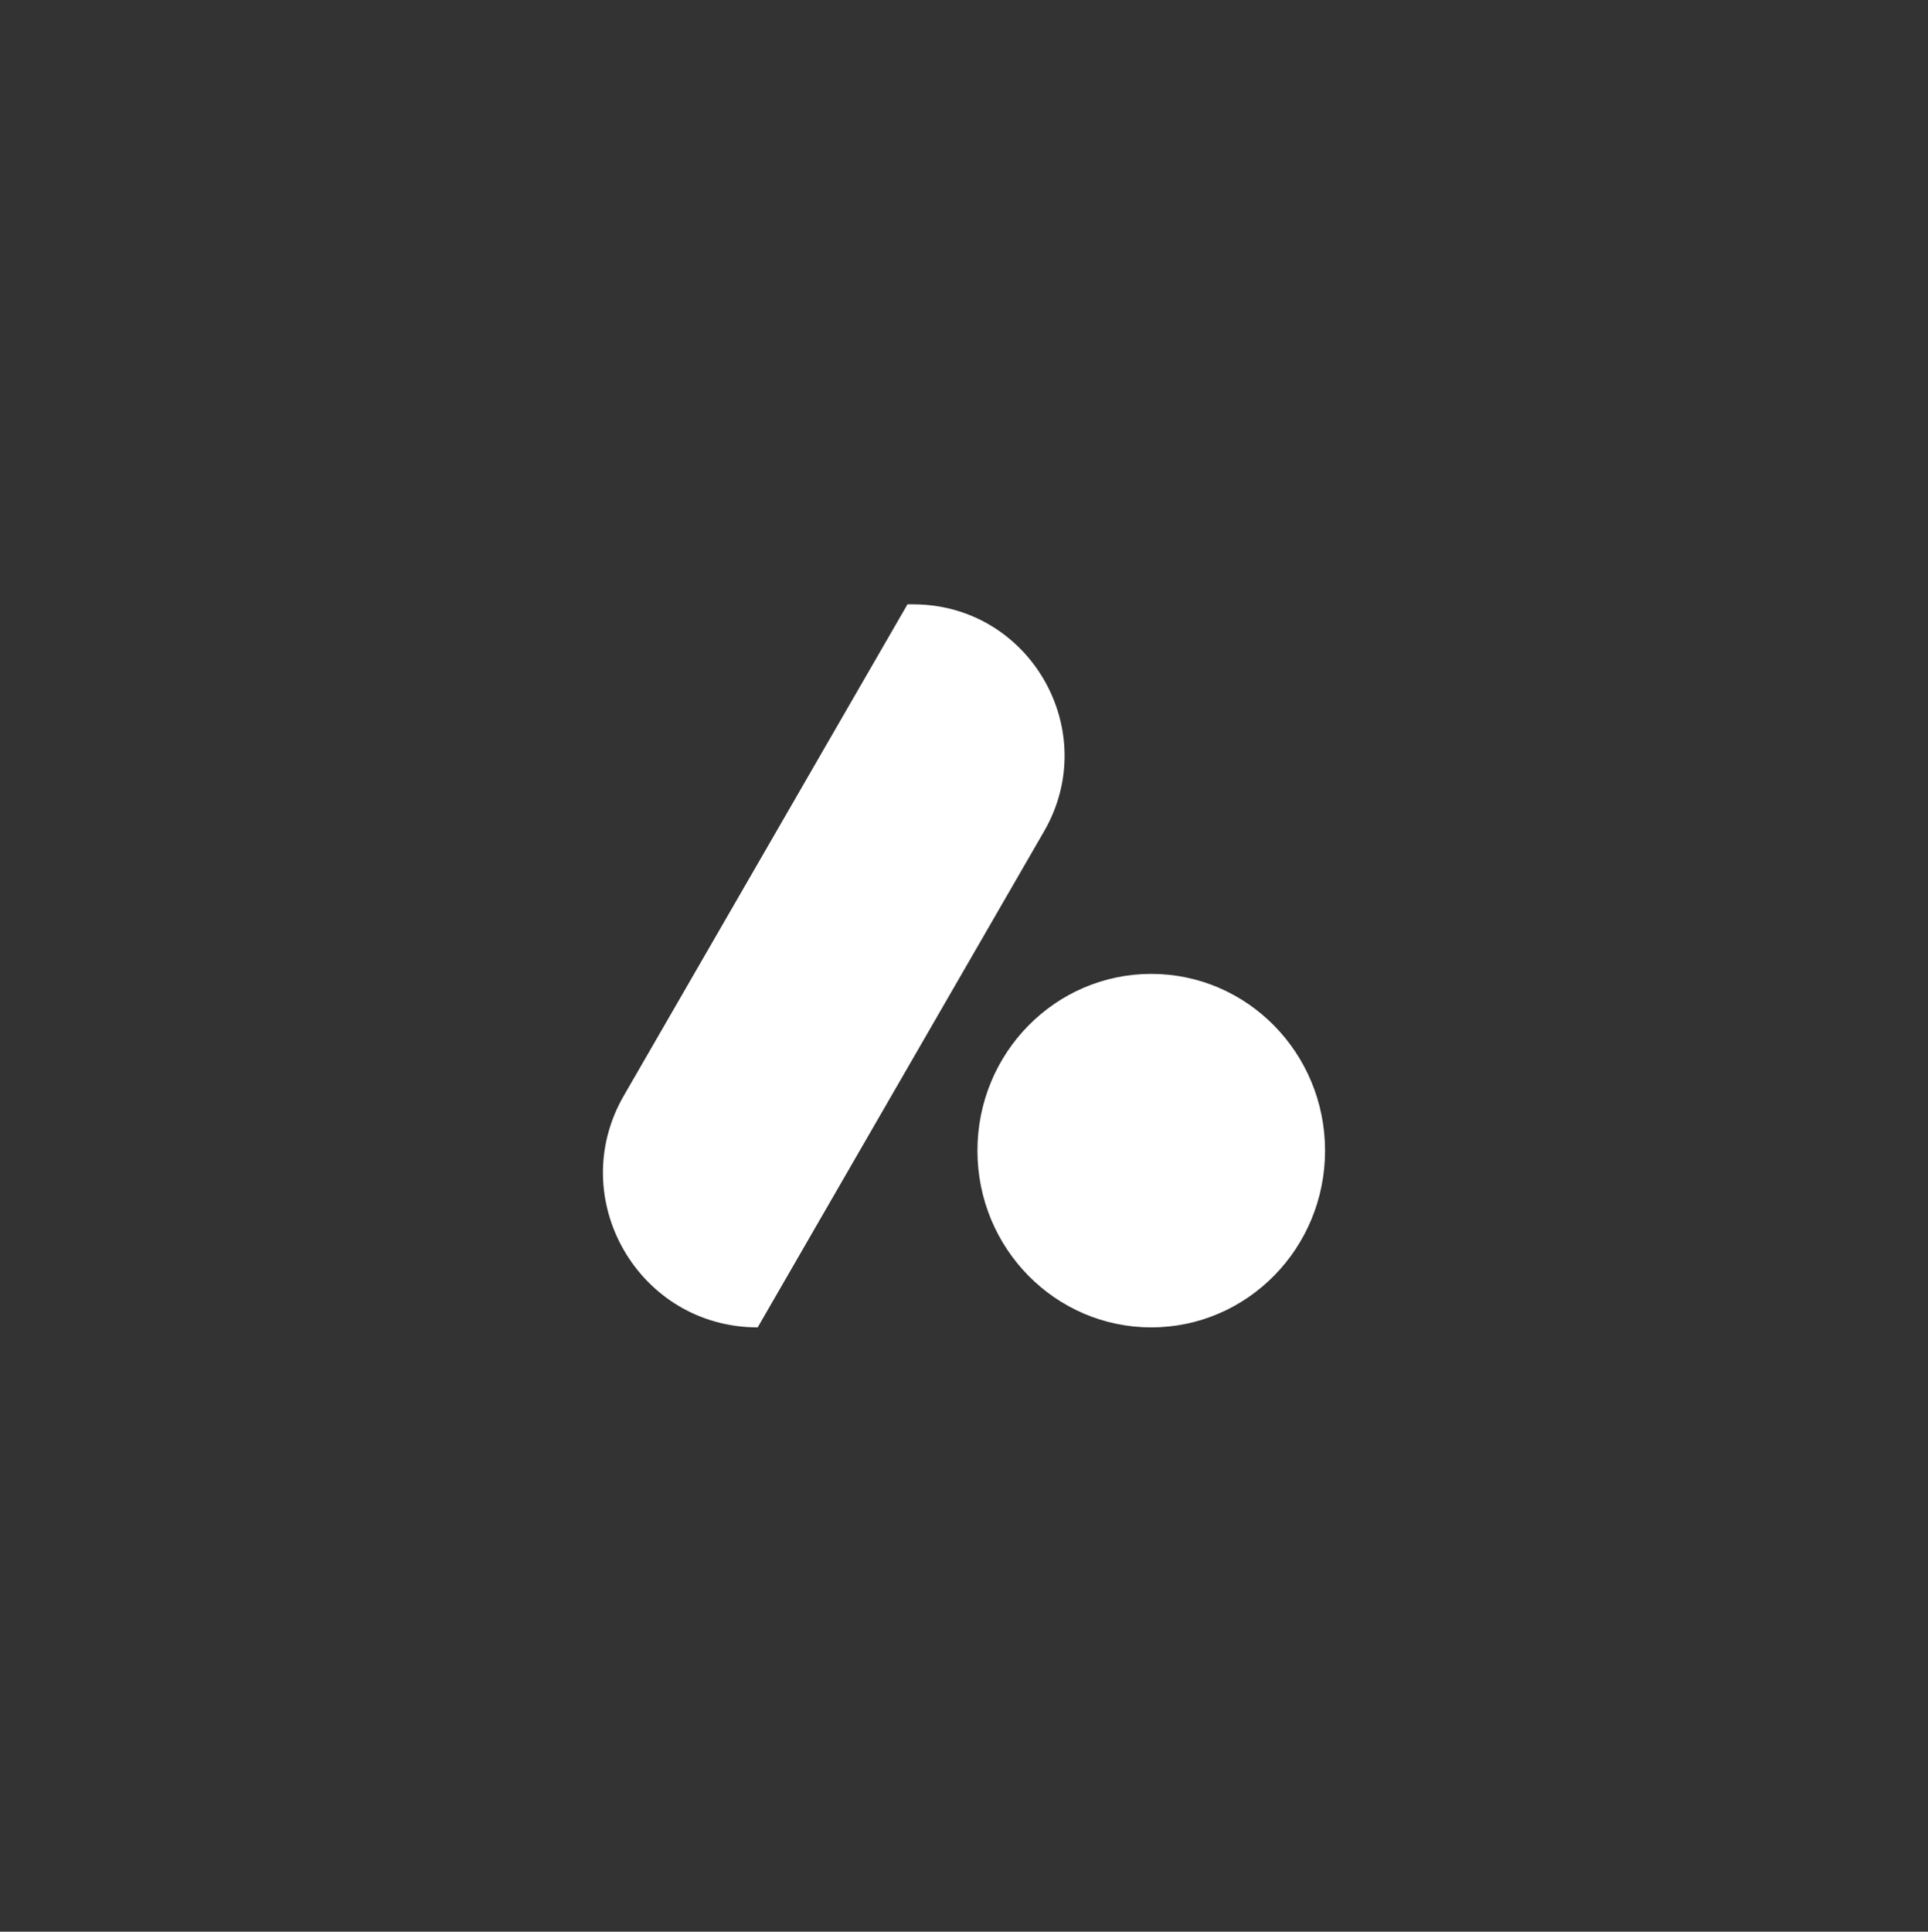 <?xml version="1.0" encoding="UTF-8"?><svg id="b" xmlns="http://www.w3.org/2000/svg" viewBox="0 0 1080 1082"><rect x="0" y="0" width="1080" height="1082" fill="#333333" stroke="none"/><g id="c"><ellipse id="d" cx="644.89" cy="644.5" rx="97.36" ry="99" fill="#fff"/><path id="e" d="M508.34,338.5h3.14c65.24,0,106.01,70.62,73.39,127.12l-160.44,277.88h0c-66.63,0-108.27-72.13-74.96-129.83l158.87-275.17Z" fill="#fff"/></g></svg>